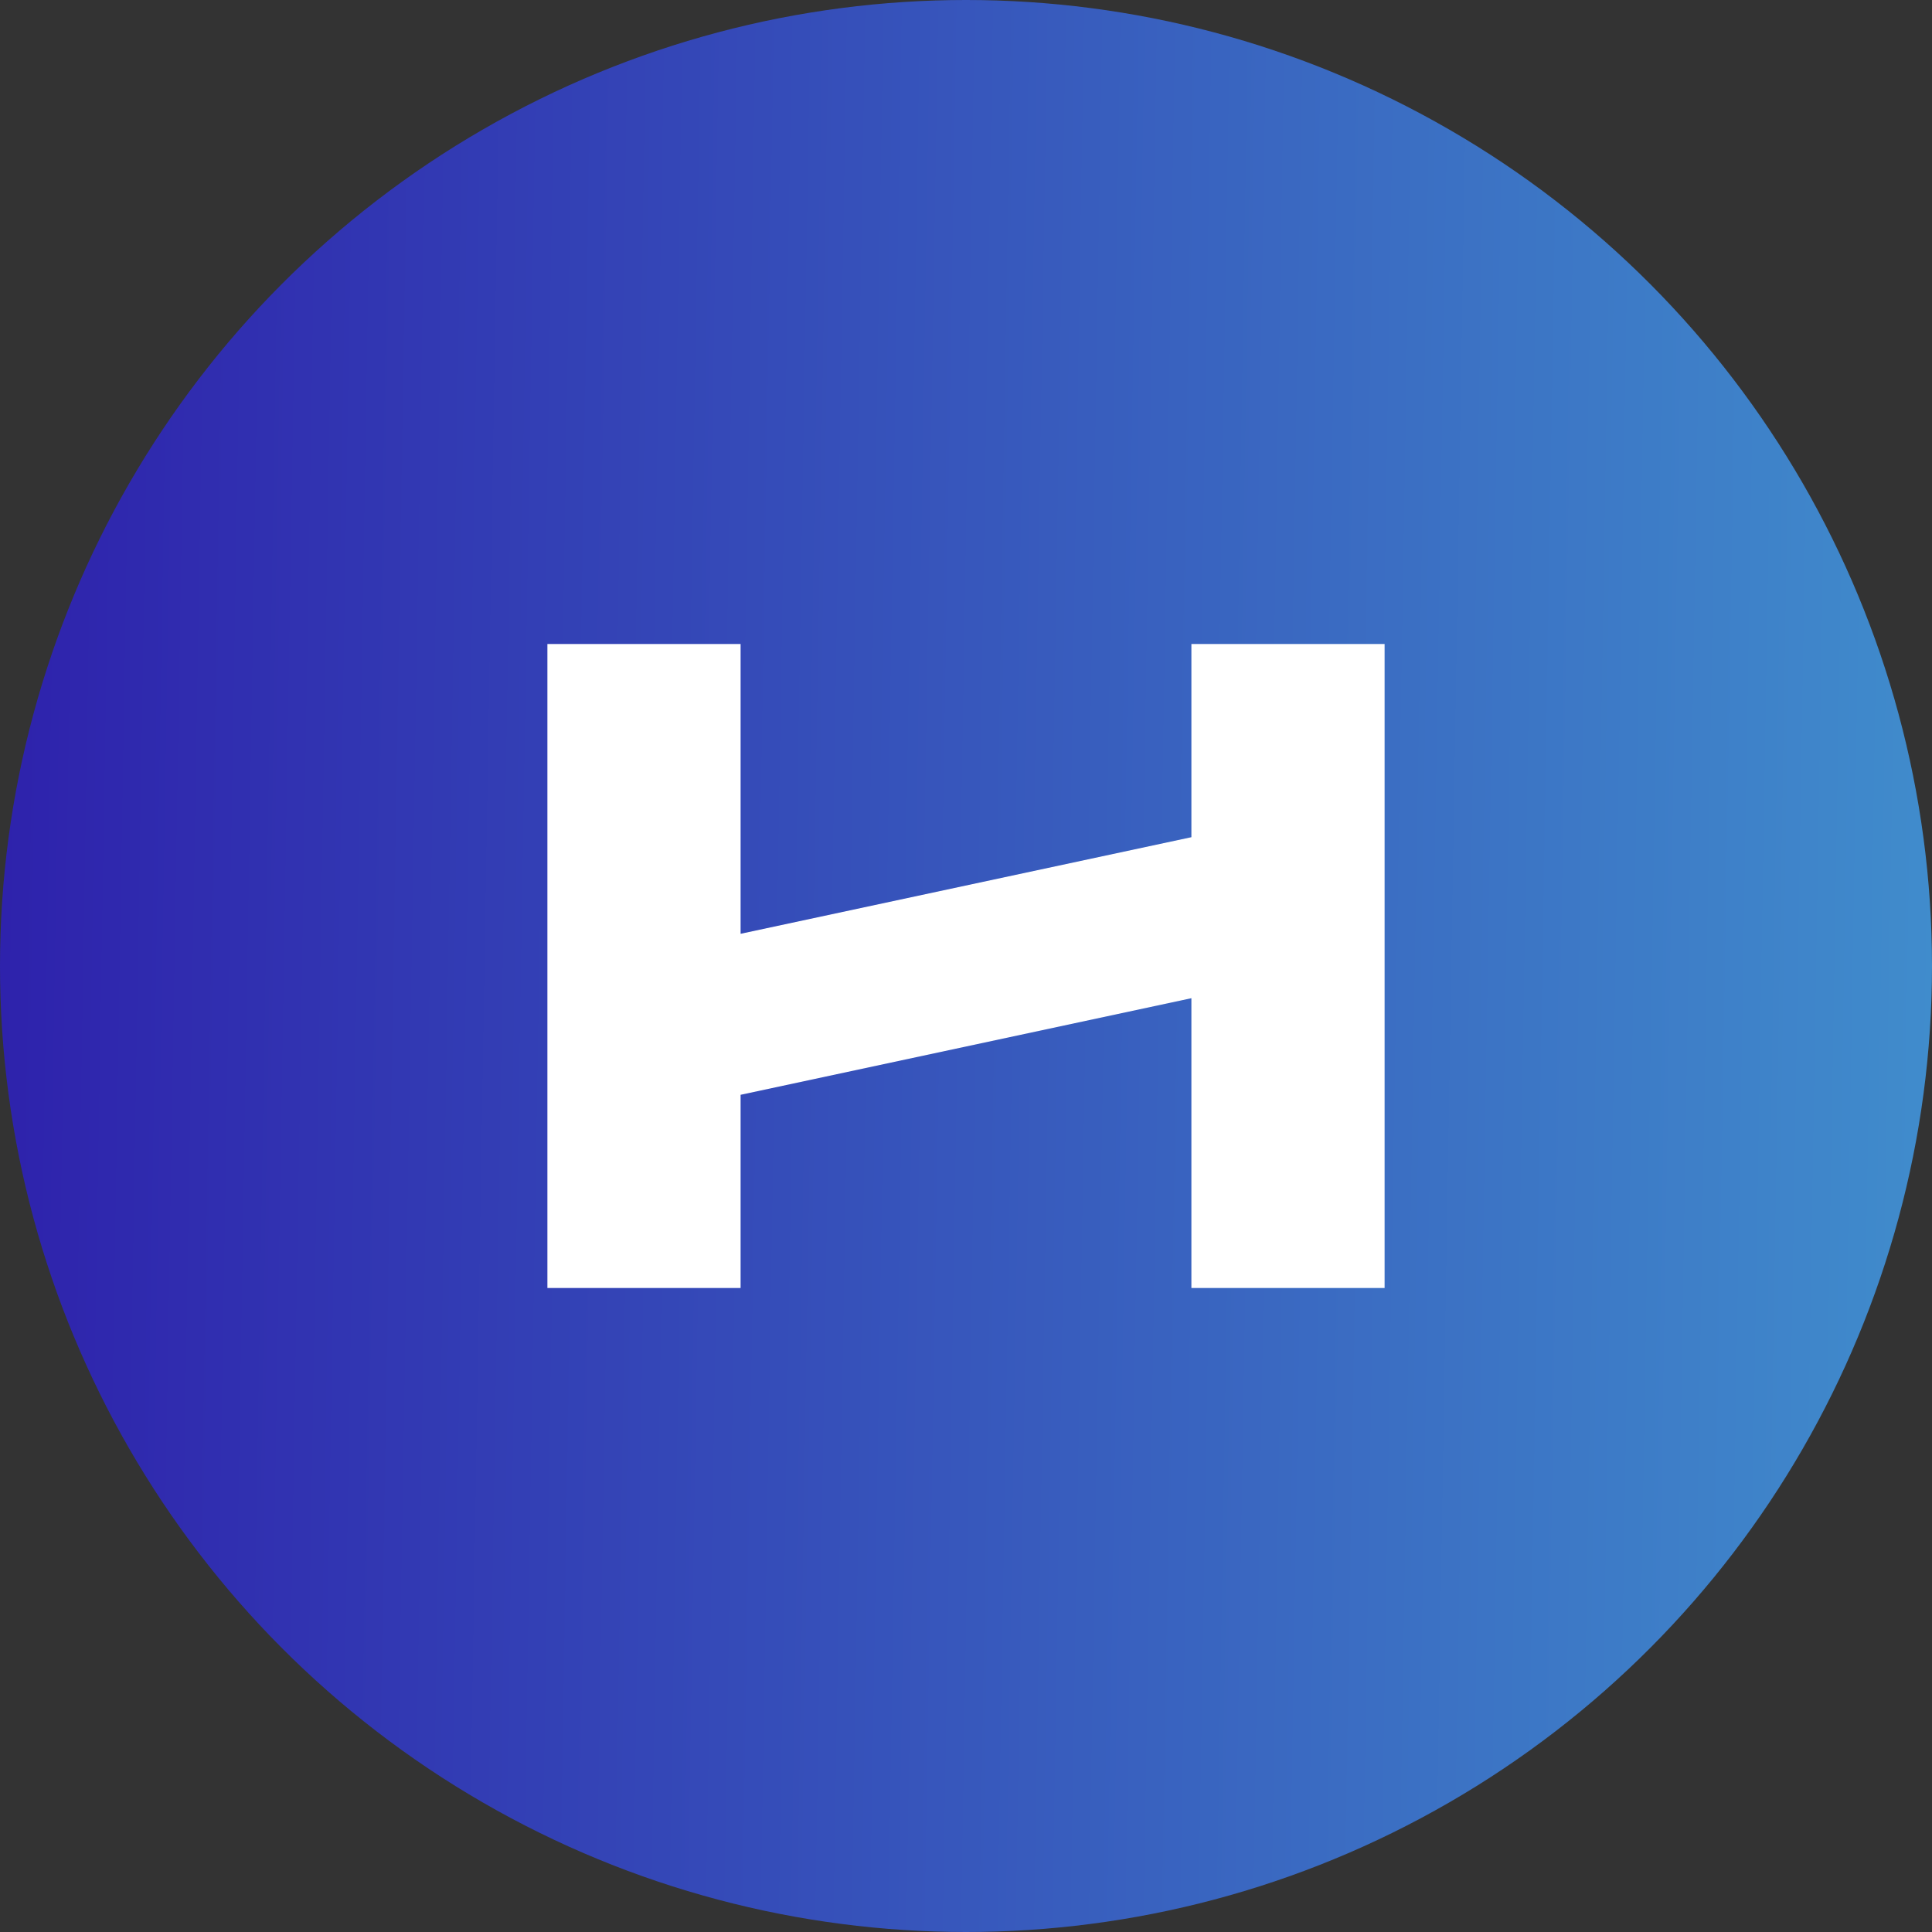 <svg width="30" height="30" viewBox="0 0 30 30" fill="none" xmlns="http://www.w3.org/2000/svg">
    <rect x="0" y="0" width="30" height="30" fill="#333333" stroke="none"/>
    <circle cx="15" cy="15" r="15" fill="url(#et8fhitcha)"/>
    <path d="M11.5 10h-3v10h3v-3l7-1.5V20h3V10h-3v3l-7 1.5V10z" fill="#fff"/>
    <defs>
        <linearGradient id="et8fhitcha" x1="0" y1="16.5" x2="30" y2="17" gradientUnits="userSpaceOnUse">
            <stop stop-color="#2E22AC"/>
            <stop offset="1" stop-color="#408CCC"/>
        </linearGradient>
    </defs>
</svg>

